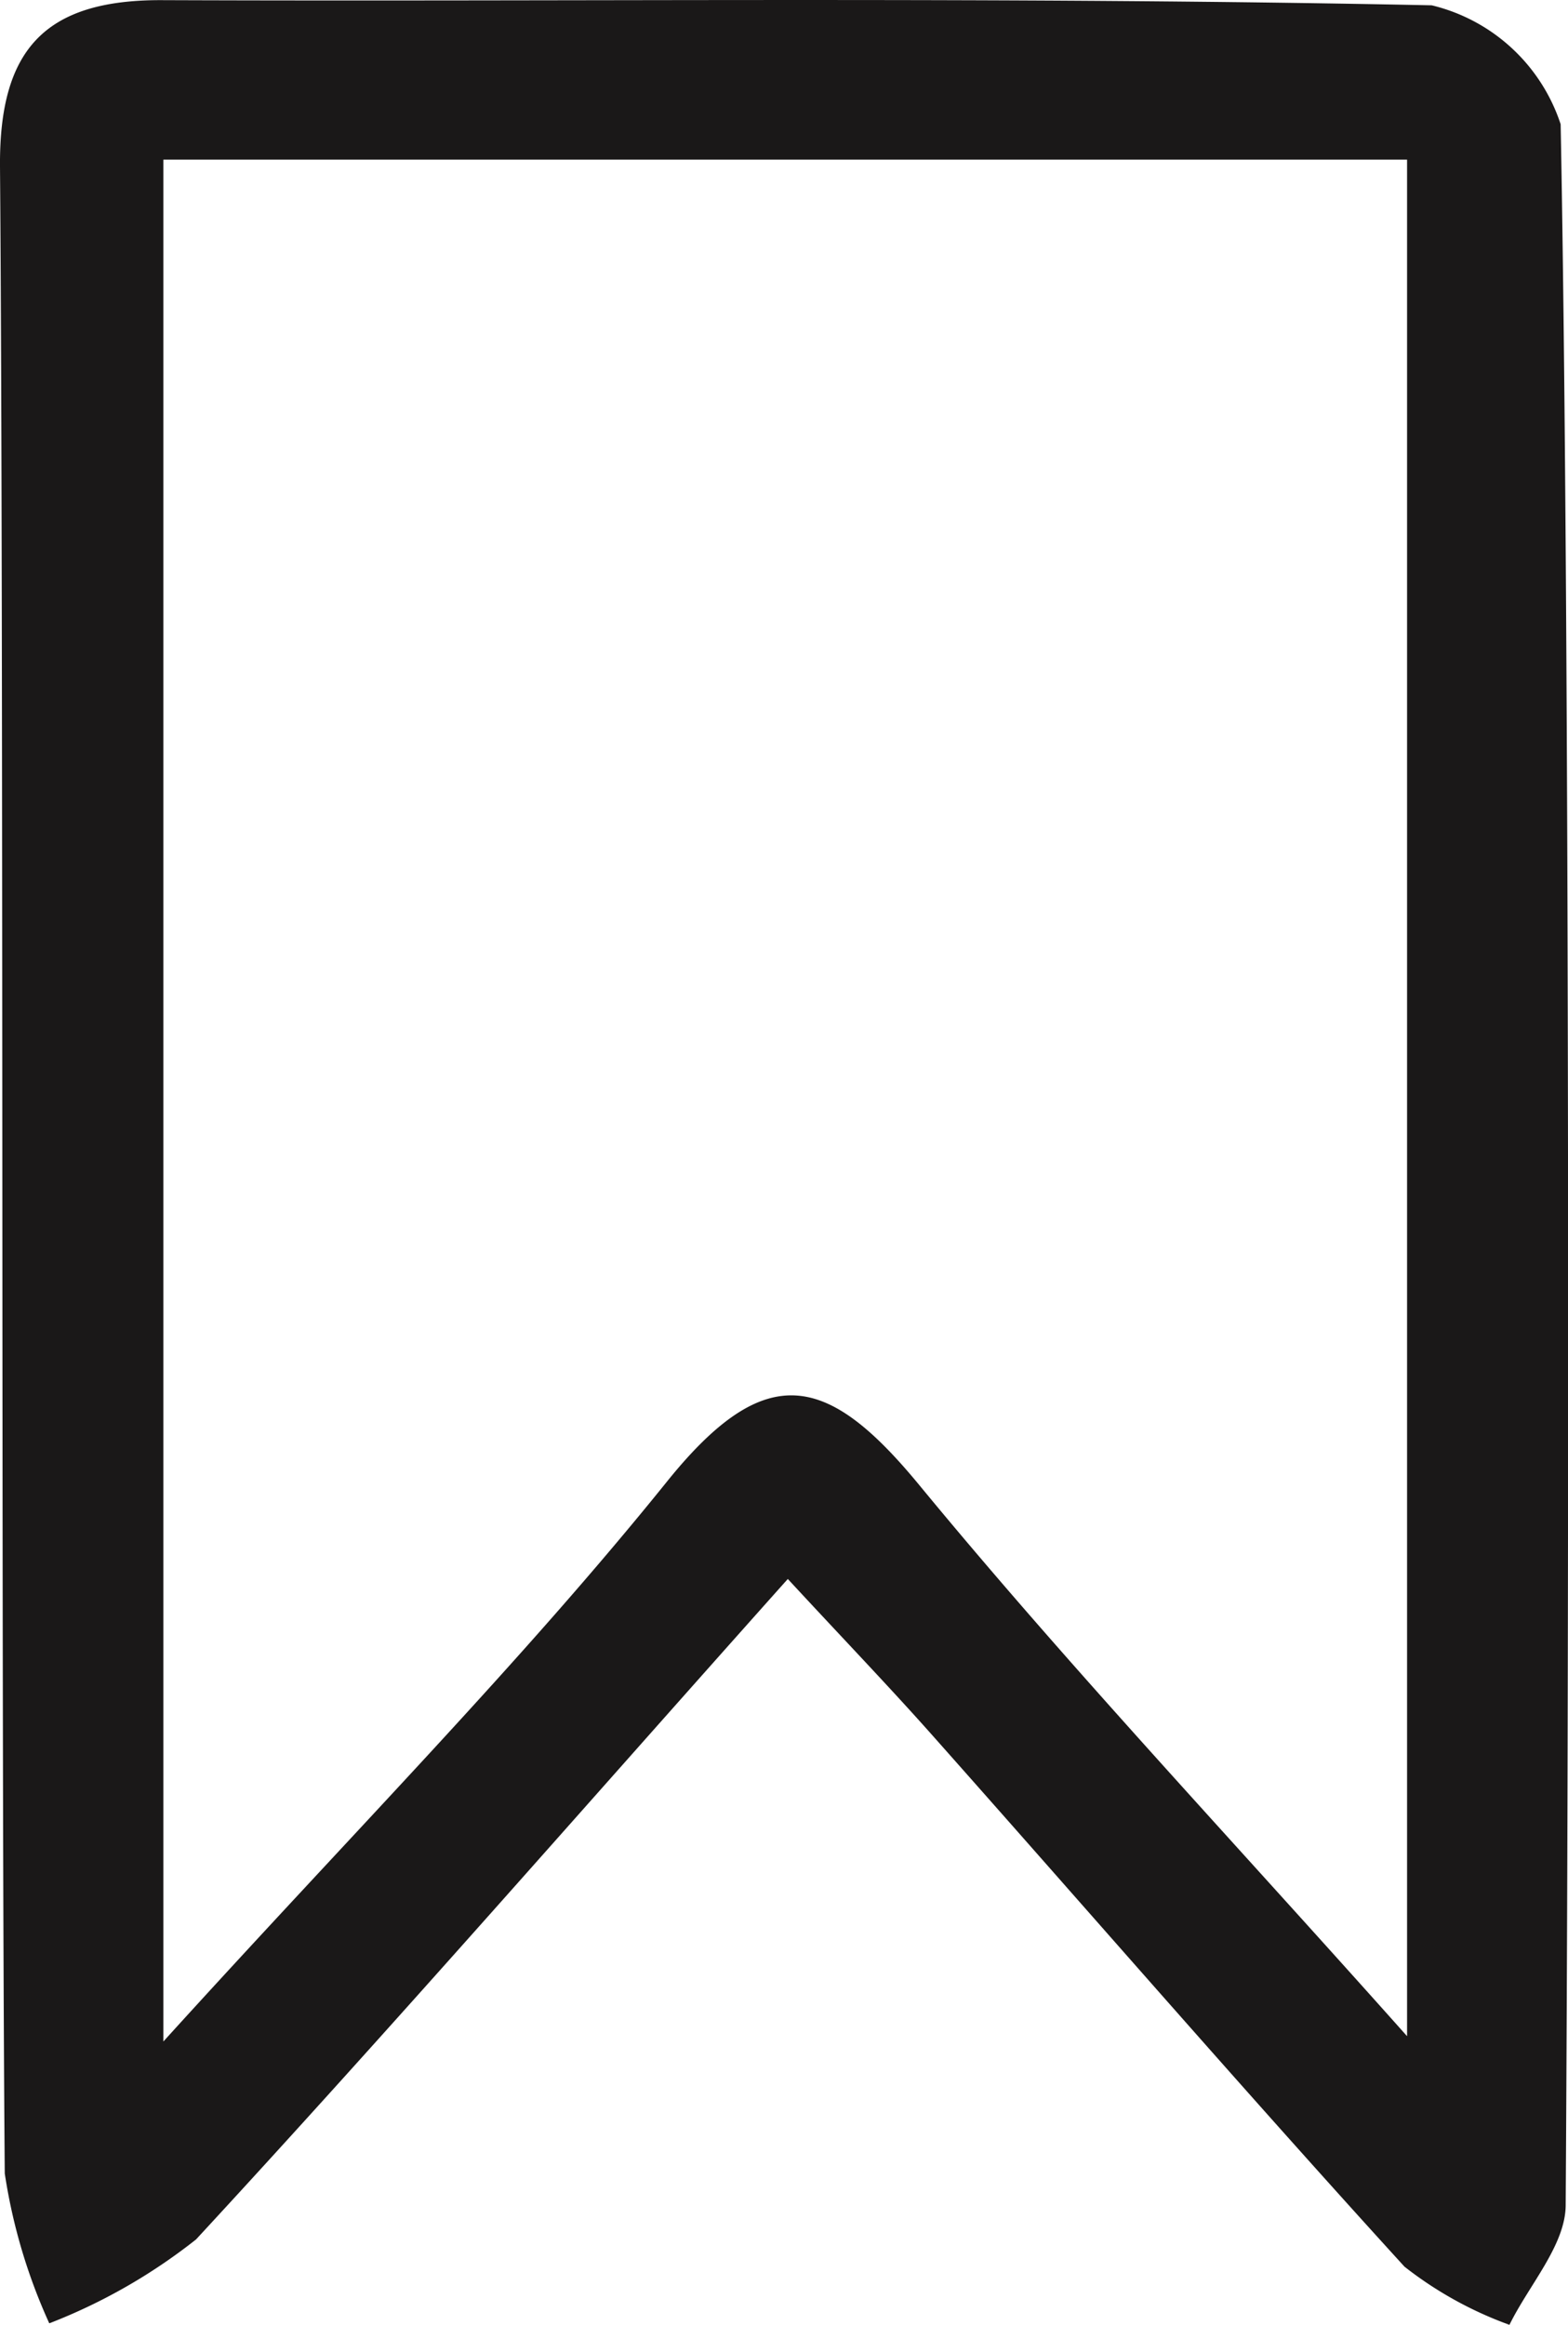 <svg xmlns="http://www.w3.org/2000/svg" xmlns:xlink="http://www.w3.org/1999/xlink" width="11.517" height="17.066" viewBox="0 0 11.517 17.066">
  <defs>
    <clipPath id="clip-path">
      <rect id="Rectangle_769" data-name="Rectangle 769" width="11.517" height="17.066" transform="translate(0 0)" fill="none"/>
    </clipPath>
  </defs>
  <g id="Group_164" data-name="Group 164" transform="translate(0 0)">
    <g id="Group_163" data-name="Group 163" transform="translate(0 0)" clip-path="url(#clip-path)">
      <path id="Path_282" data-name="Path 282" d="M5.786,11.591c-1.5,1.679-2.9,3.284-4.346,4.848a4.157,4.157,0,0,1-1.078.616,4.136,4.136,0,0,1-.327-1.1C.006,12.473.028,4.7,0,1.22-.006.367.325,0,1.178,0,4.291.012,7.4-.027,10.516.038a1.322,1.322,0,0,1,.947.873c.071,3.66.061,11.612.037,15.274,0,.294-.269.587-.413.881a2.783,2.783,0,0,1-.771-.427c-1.172-1.285-2.312-2.6-3.467-3.9-.319-.359-.652-.705-1.062-1.148M1.2,14.986c1.4-1.543,2.623-2.775,3.705-4.118.728-.9,1.181-.775,1.847.033,1.091,1.324,2.271,2.574,3.583,4.046V1.171H1.2Z" transform="translate(0 0.001)" fill="#1a1818"/>
    </g>
  </g>
</svg>
